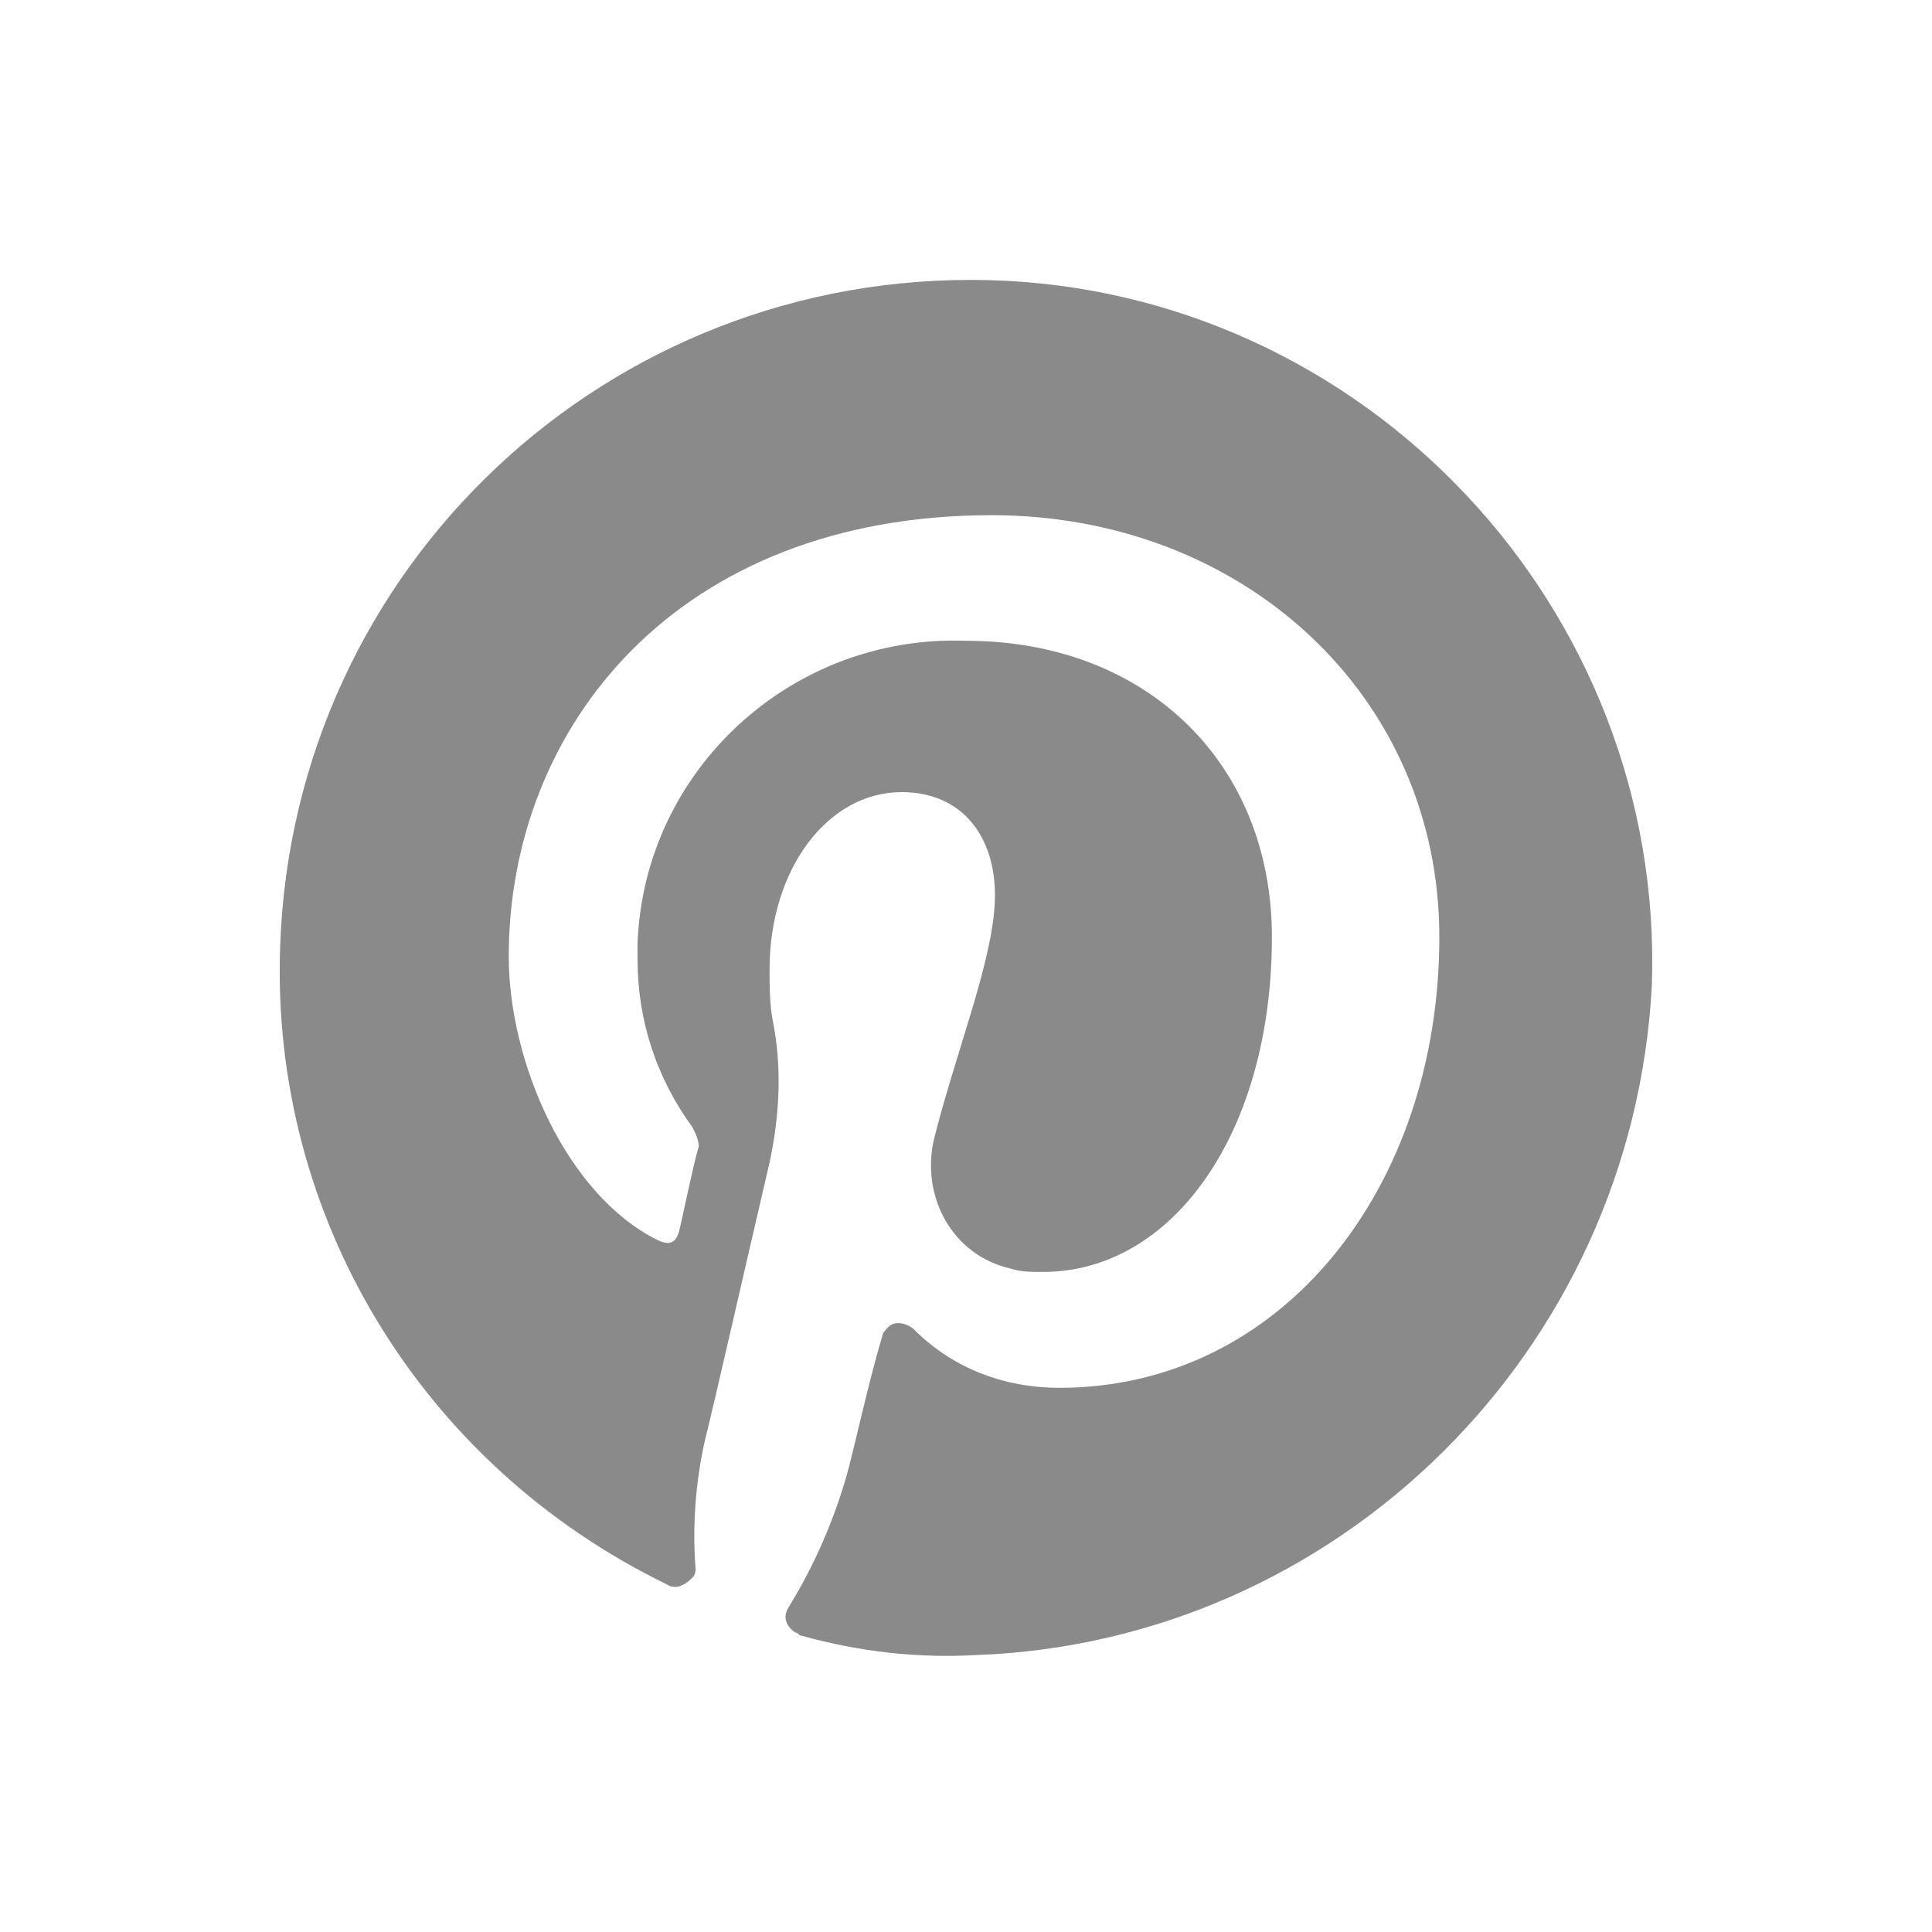 <?xml version="1.0" encoding="utf-8"?>
<!-- Generator: Adobe Illustrator 25.0.0, SVG Export Plug-In . SVG Version: 6.00 Build 0)  -->
<svg version="1.1" id="圖層_2_1_" xmlns="http://www.w3.org/2000/svg" xmlns:xlink="http://www.w3.org/1999/xlink" x="0px"
	 y="0px" viewBox="0 0 60 60" style="enable-background:new 0 0 60 60;" xml:space="preserve">
<style type="text/css">
	.st0{fill:#8A8A8A;}
</style>
<g id="_14.Pinterest">
	<g id="Icon">
		<path class="st0" d="M51.3,30.6c0.4-11.7-8.9-21.6-20.6-21.9C18.9,8.4,9.1,17.6,8.7,29.4c-0.3,8.4,4.4,16.1,12,19.8
			c0.3,0.2,0.6,0,0.8-0.2c0.1-0.1,0.1-0.2,0.1-0.3c-0.1-1.3,0-2.7,0.3-4c0.3-1.2,1.3-5.6,2-8.6c0.3-1.4,0.4-2.9,0.1-4.4
			c-0.1-0.5-0.1-1.1-0.1-1.6c0-3.1,1.8-5.5,4.1-5.5c1.9,0,2.9,1.4,2.9,3.2c0,1.9-1.2,4.8-1.9,7.6c-0.4,1.8,0.6,3.6,2.4,4
			c0.3,0.1,0.6,0.1,1,0.1c4,0,7.1-4.3,7.1-10.4c0-5.4-3.9-9.2-9.5-9.2c-5.4-0.2-10,4-10.2,9.4c0,0.2,0,0.3,0,0.5
			c0,1.9,0.6,3.7,1.7,5.2c0.1,0.2,0.2,0.4,0.2,0.6c-0.2,0.7-0.5,2.2-0.6,2.6s-0.3,0.5-0.7,0.3c-2.8-1.4-4.6-5.5-4.6-8.8
			c0-7.1,5.2-13.7,15-13.7c7.8,0,13.9,5.6,13.9,13.1c0,7.8-4.9,14-11.8,14c-1.7,0-3.3-0.6-4.5-1.8c-0.2-0.2-0.6-0.3-0.8-0.1
			c-0.1,0.1-0.2,0.2-0.2,0.3c-0.4,1.3-0.9,3.6-1.1,4.3c-0.4,1.4-1,2.8-1.8,4.1c-0.2,0.3-0.1,0.6,0.2,0.8c0.1,0,0.1,0.1,0.2,0.1
			c1.8,0.5,3.6,0.7,5.4,0.6C41.5,51,50.7,42,51.3,30.6z"/>
	</g>
</g>
</svg>
